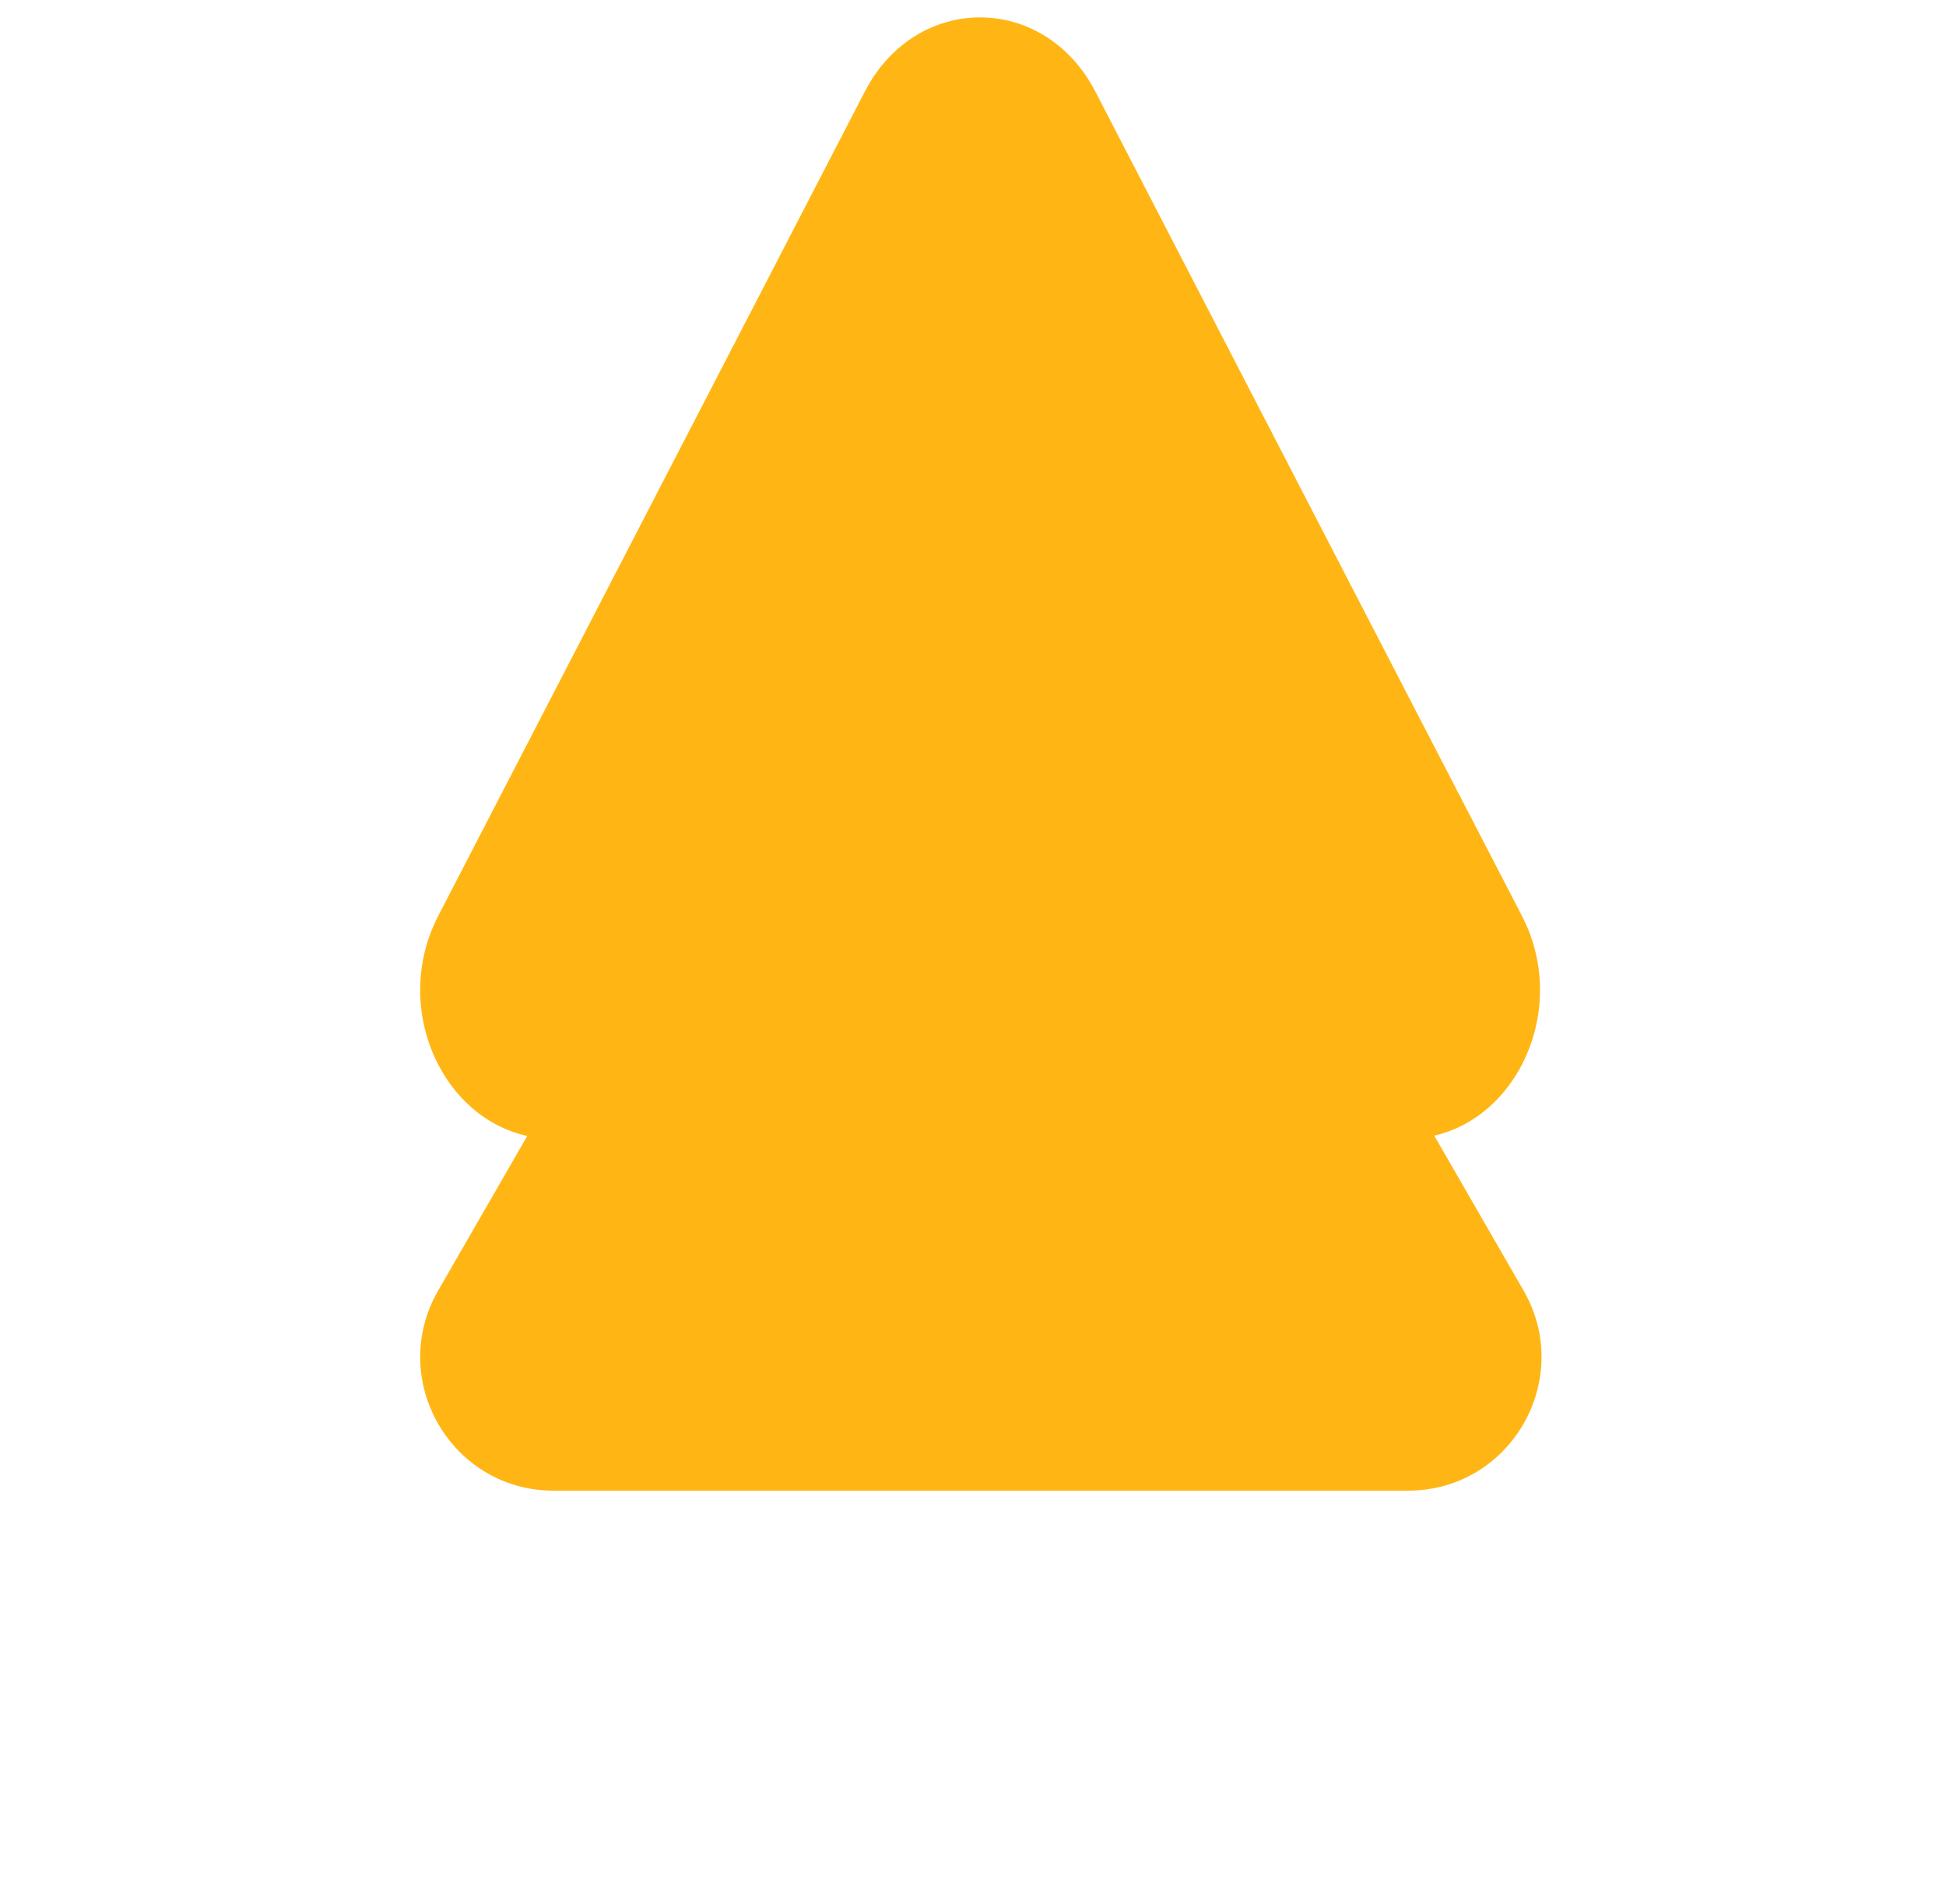 <svg width="46" height="45" viewBox="0 0 46 45" fill="none" xmlns="http://www.w3.org/2000/svg">
    <path d="M20.442 2.166C21.653 -0.174 24.681 -0.174 25.893 2.166L35.977 21.652C37.188 23.992 35.674 26.918 33.251 26.918H13.084C10.661 26.918 9.147 23.992 10.358 21.652L20.442 2.166Z" fill="#FFB614"/>
    <g filter="url(#filter0_d)">
        <path d="M20.456 1.989C21.669 -0.115 24.702 -0.115 25.915 1.989L36.013 19.503C37.225 21.606 35.709 24.236 33.283 24.236H13.088C10.662 24.236 9.146 21.606 10.359 19.503L20.456 1.989Z" fill="#FFB614"/>
    </g>
    <defs>
        <filter id="filter0_d" x="0.932" y="0.411" width="44.508" height="43.825" filterUnits="userSpaceOnUse" color-interpolation-filters="sRGB">
            <feFlood flood-opacity="0" result="BackgroundImageFix"/>
            <feColorMatrix in="SourceAlpha" type="matrix" values="0 0 0 0 0 0 0 0 0 0 0 0 0 0 0 0 0 0 127 0"/>
            <feOffset dy="11"/>
            <feGaussianBlur stdDeviation="4.5"/>
            <feColorMatrix type="matrix" values="0 0 0 0 0 0 0 0 0 0 0 0 0 0 0 0 0 0 0.4 0"/>
            <feBlend mode="normal" in2="BackgroundImageFix" result="effect1_dropShadow"/>
            <feBlend mode="normal" in="SourceGraphic" in2="effect1_dropShadow" result="shape"/>
        </filter>
    </defs>
</svg>
